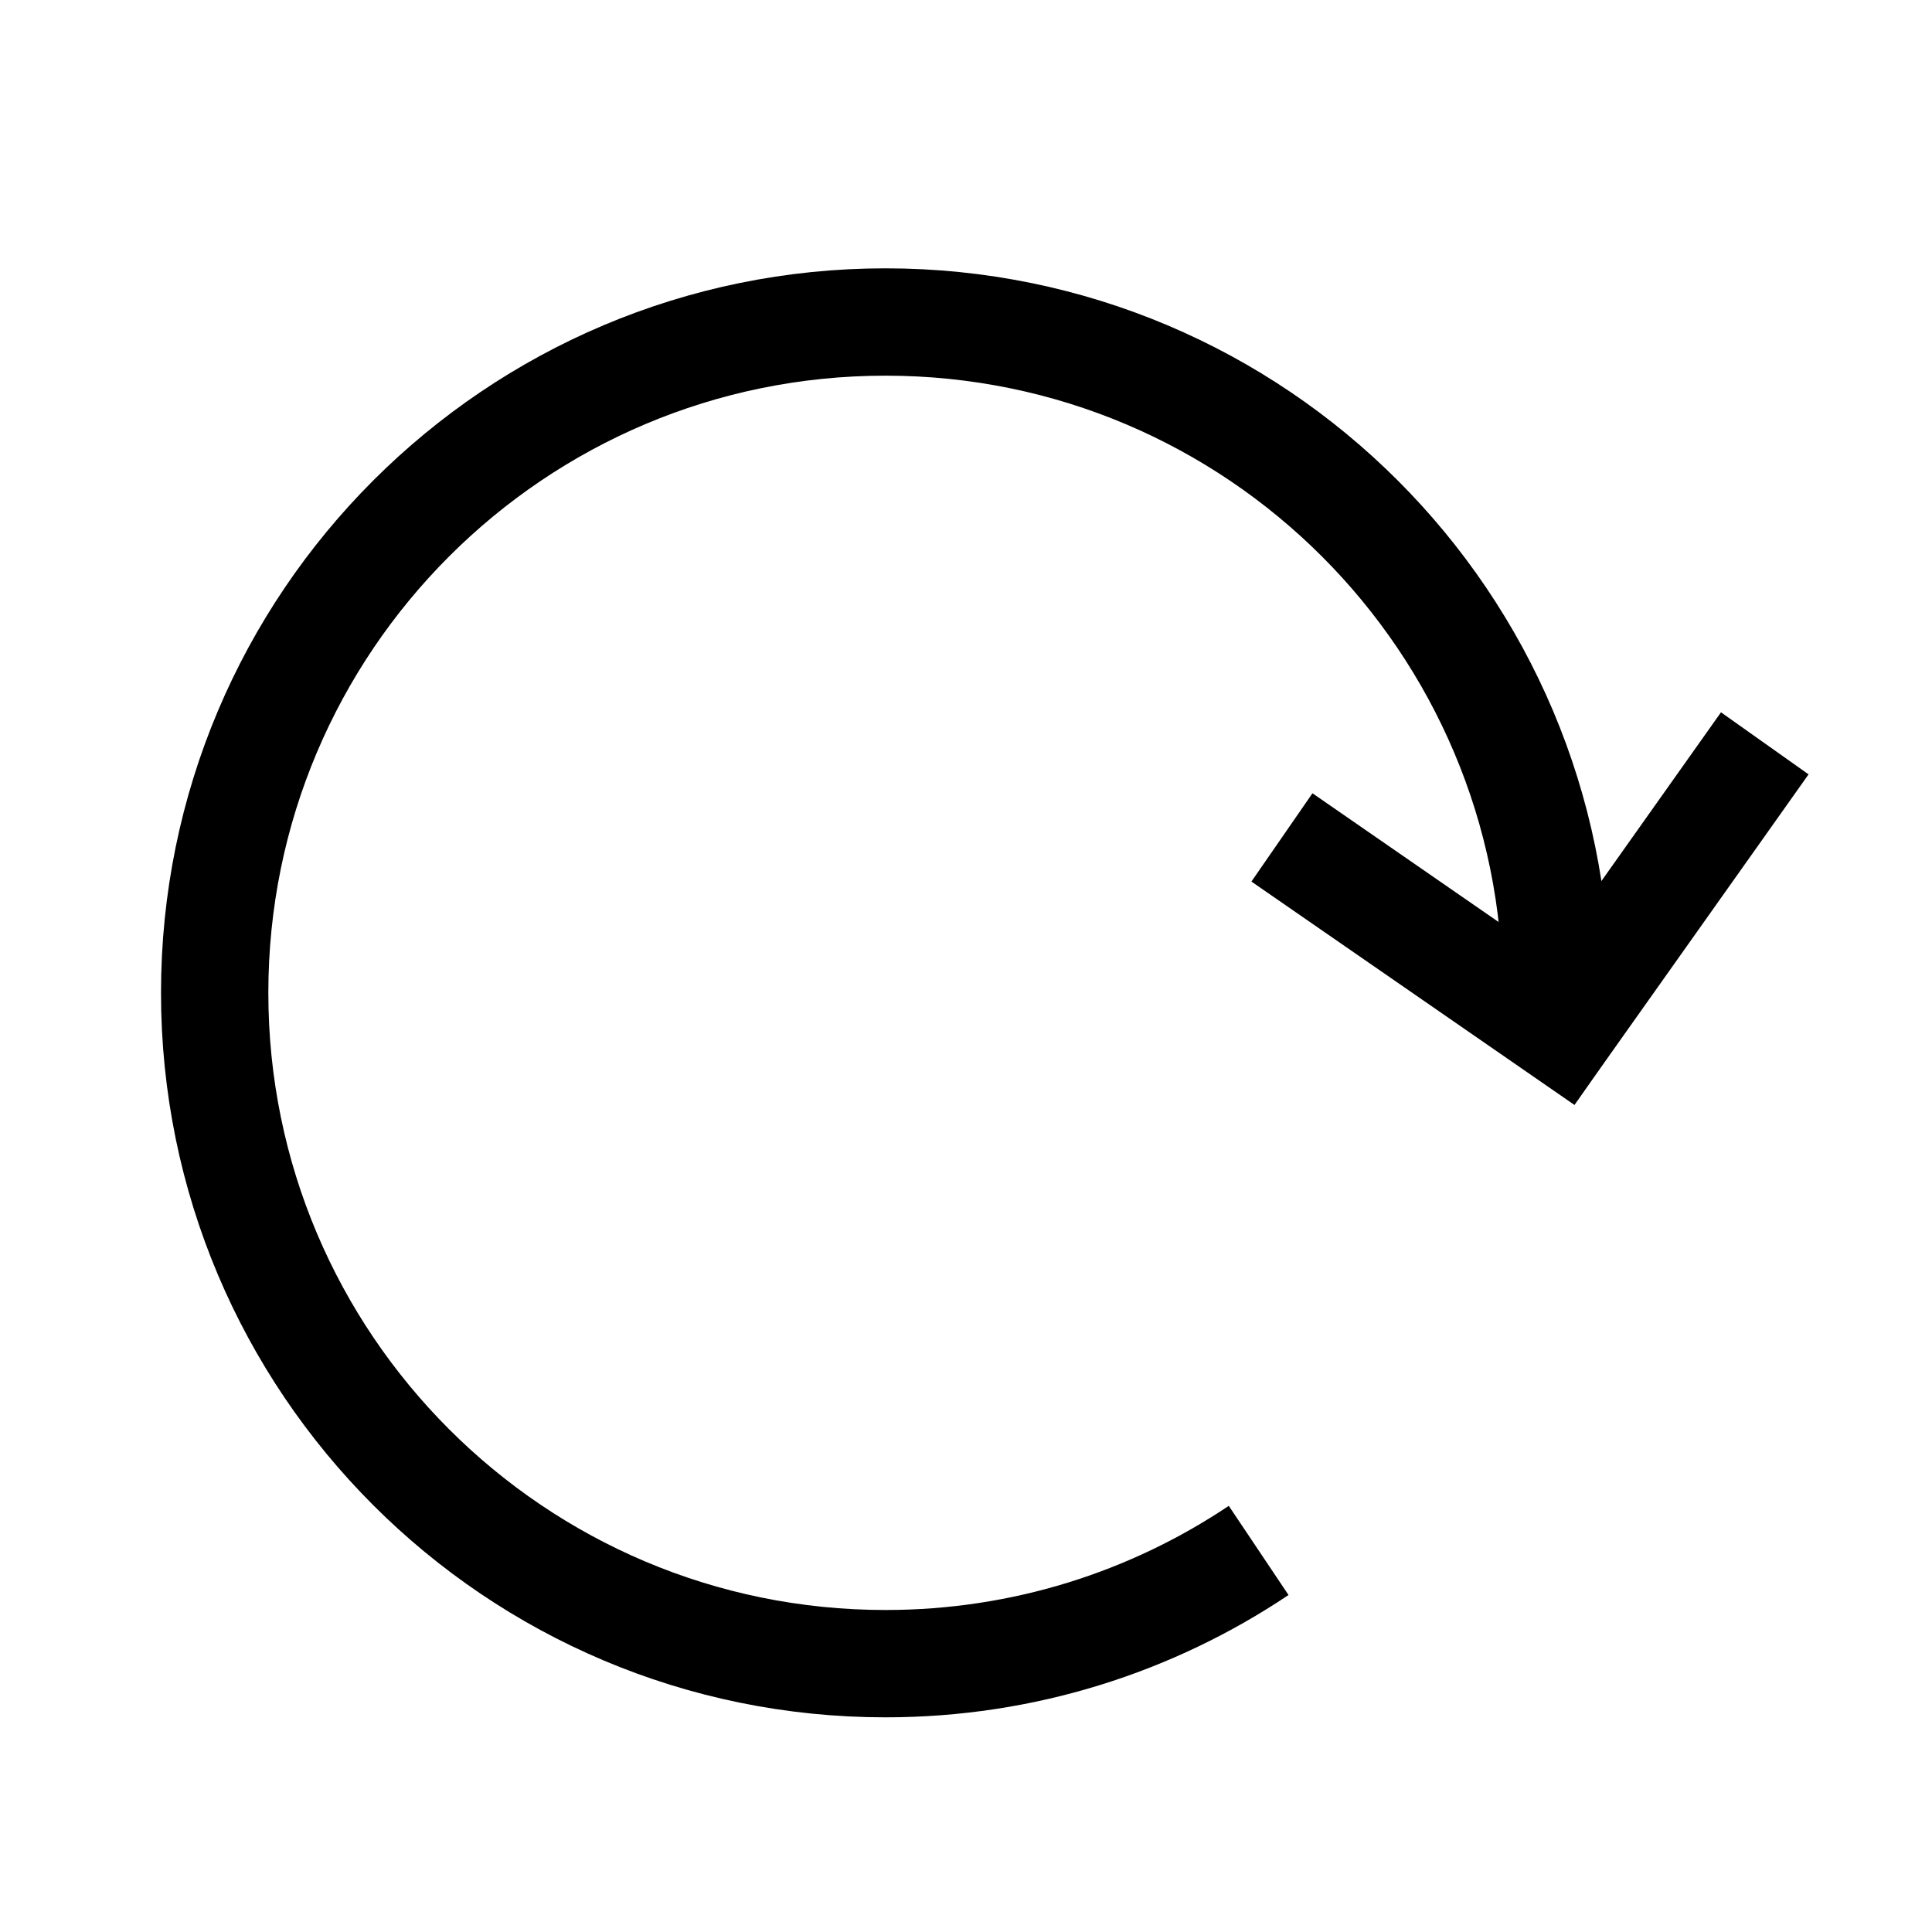 <svg height="36" viewBox="0 0 36 36" width="36" xmlns="http://www.w3.org/2000/svg"><g fill="none" fill-rule="evenodd"><path d="m0 0h36v36h-36z" fill="#d8d8d8" opacity="0"/><g stroke="#000" stroke-width="2"><path d="m29 18.5c0-6.904-5.596-12.5-12.5-12.5-6.904 0-12.5 5.596-12.5 12.5s5.596 12.5 12.5 12.5c2.573 0 4.965-.778 6.953-2.11"/><path d="m23.887 19.767 6.02-4.163" transform="matrix(-1 0 0 1 53.794 0)"/><path d="m28.571 19.937 4.313-6.086"/></g></g></svg>
